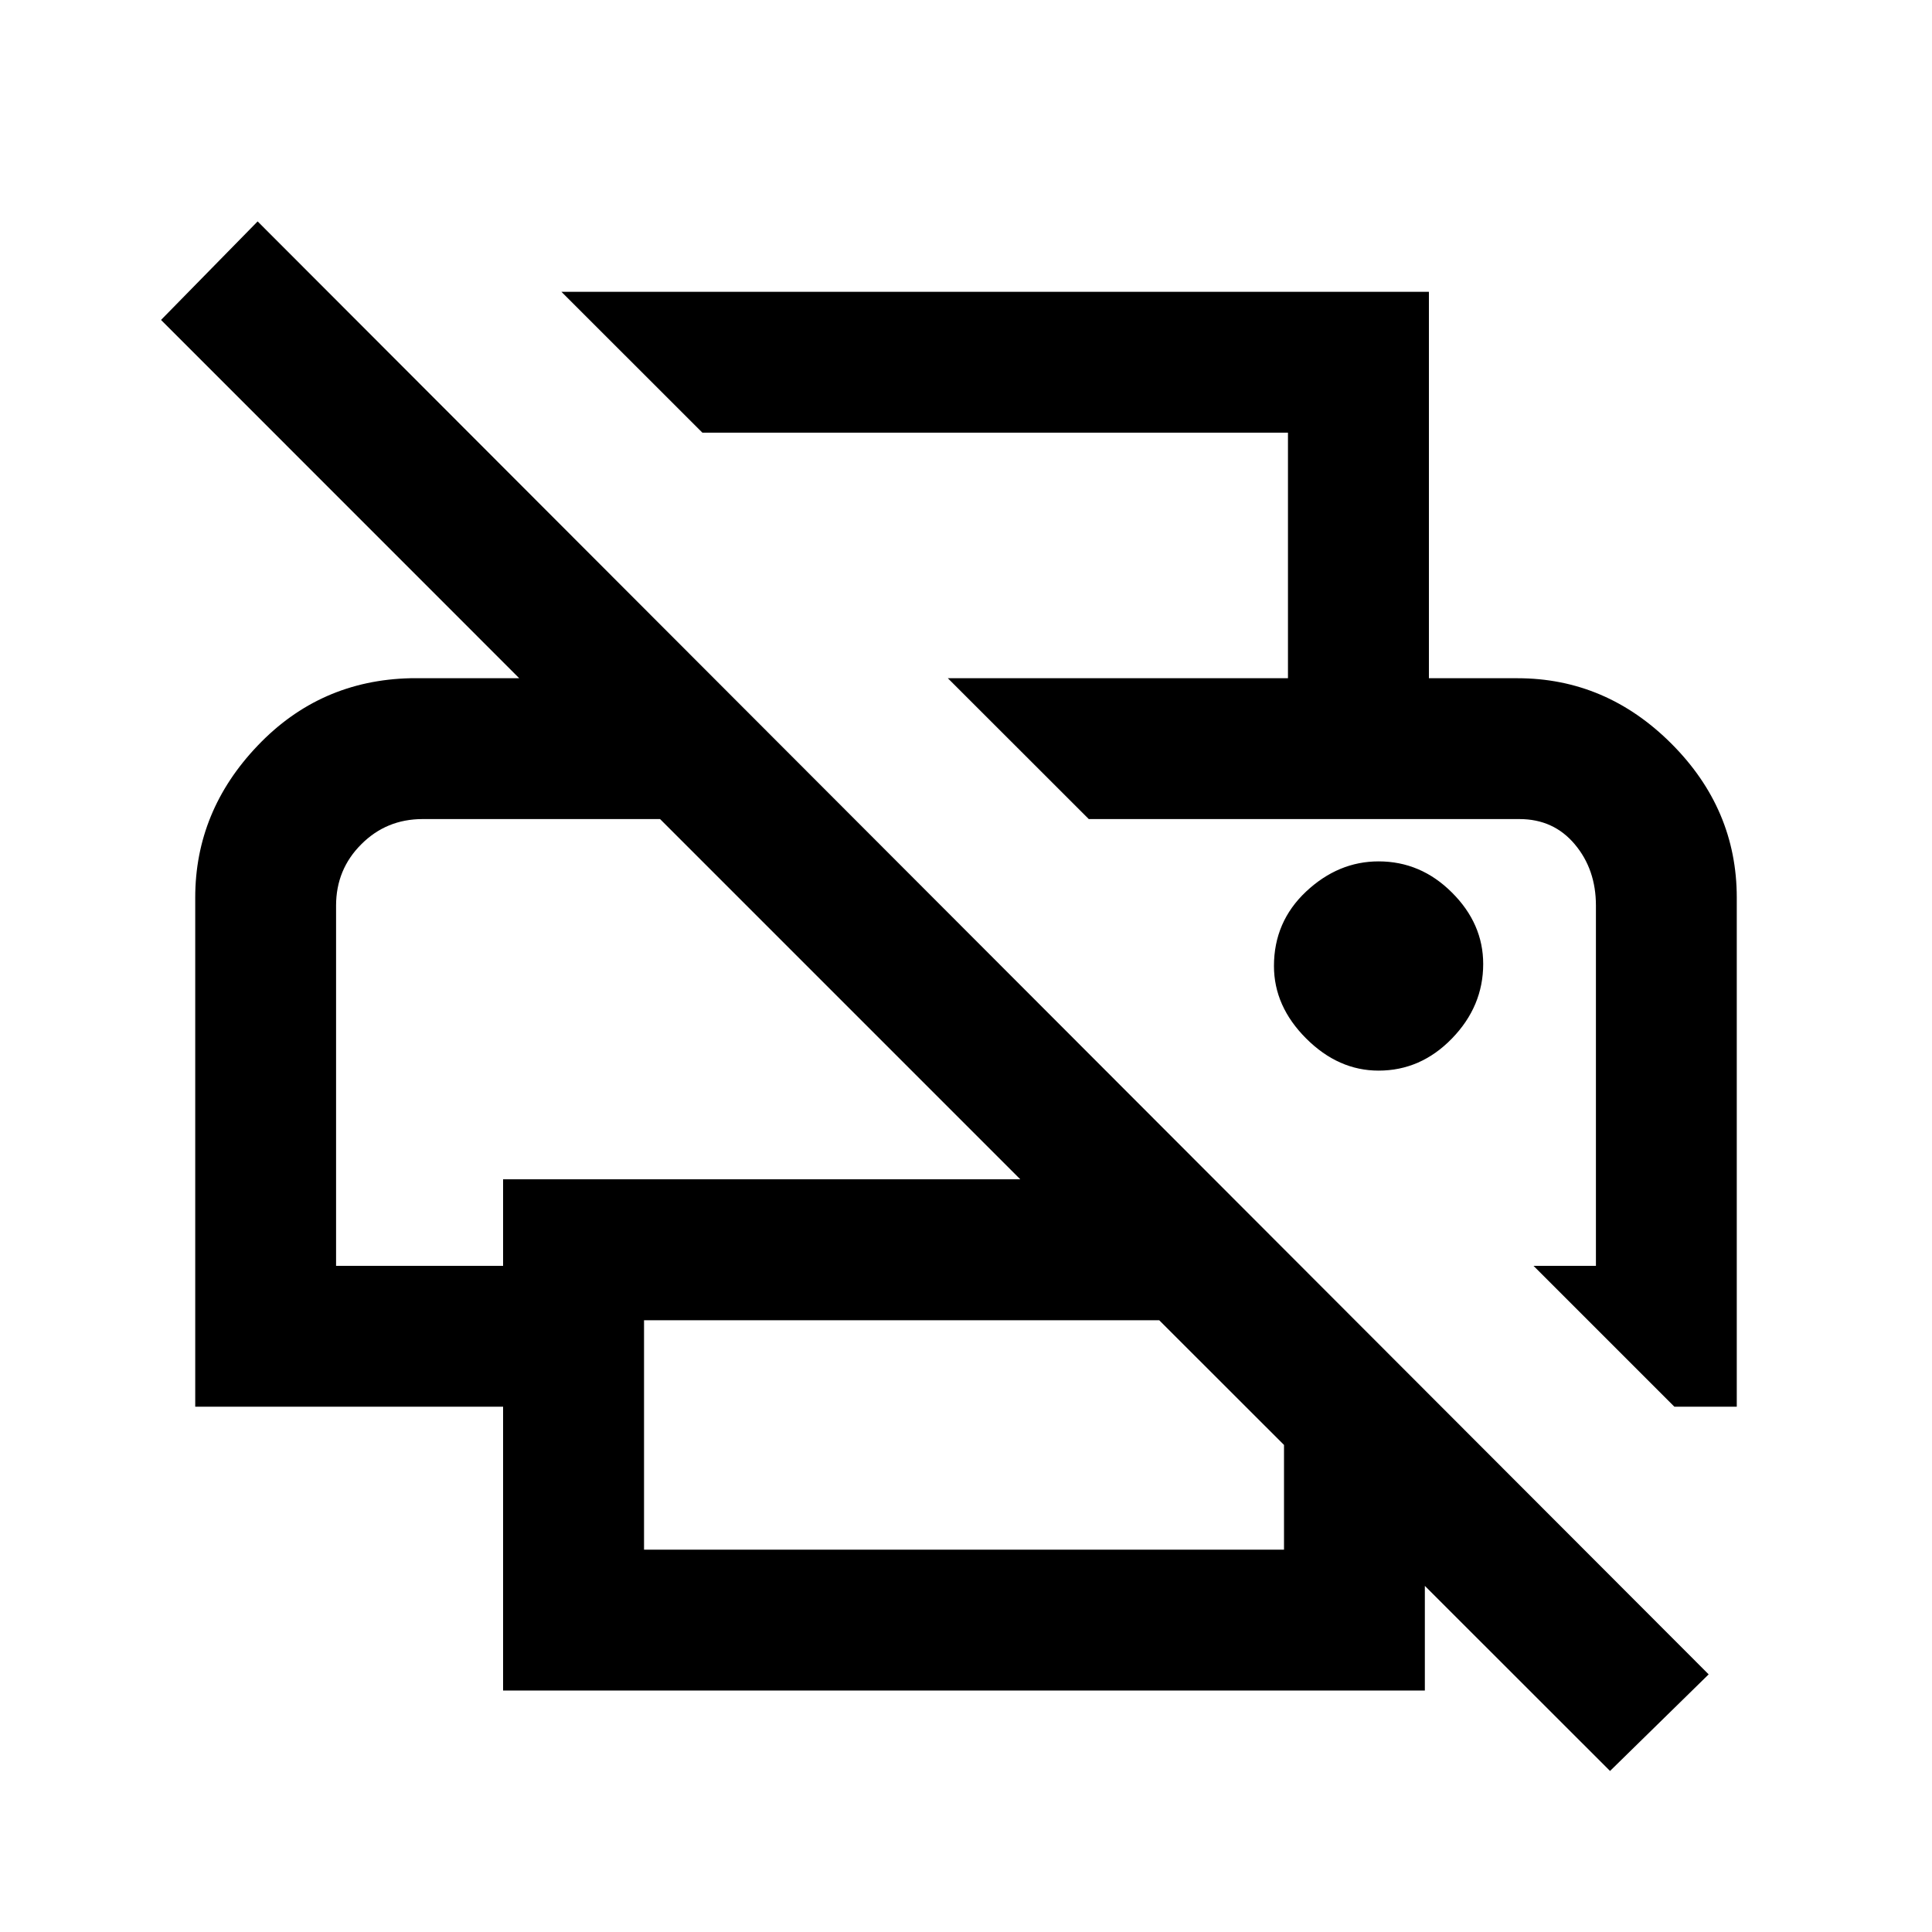 <svg xmlns="http://www.w3.org/2000/svg" height="20" width="20"><path d="m16.667 18.333-1.917-1.916V17.5H5.208v-2.938H2.021v-5.27q0-.896.646-1.573.645-.677 1.583-.698h1.125L1.667 3.312l1-1.02 15.021 15.041Zm-10-2.291h6.625v-1.084L12 13.667H6.667Zm10.666-1.48-1.458-1.458h.646V9.375q0-.375-.219-.635-.219-.261-.573-.261h-4.458L9.812 7.021h5.896q.917 0 1.594.677t.677 1.594v5.27ZM3.479 13.104h1.729v-.896h5.354L6.833 8.479H4.375q-.375 0-.635.261-.261.26-.261.635Zm9.854-6.083V4.479H7.271L5.812 3.021h8.98v4Zm.938 4.062q.437 0 .76-.333t.323-.771q0-.417-.323-.739-.323-.323-.76-.323-.417 0-.75.312-.333.313-.333.771 0 .417.333.75t.75.333ZM4.375 8.479h2.458-3.354.896Zm11.354 0H16.521h-5.25Z"/></svg>